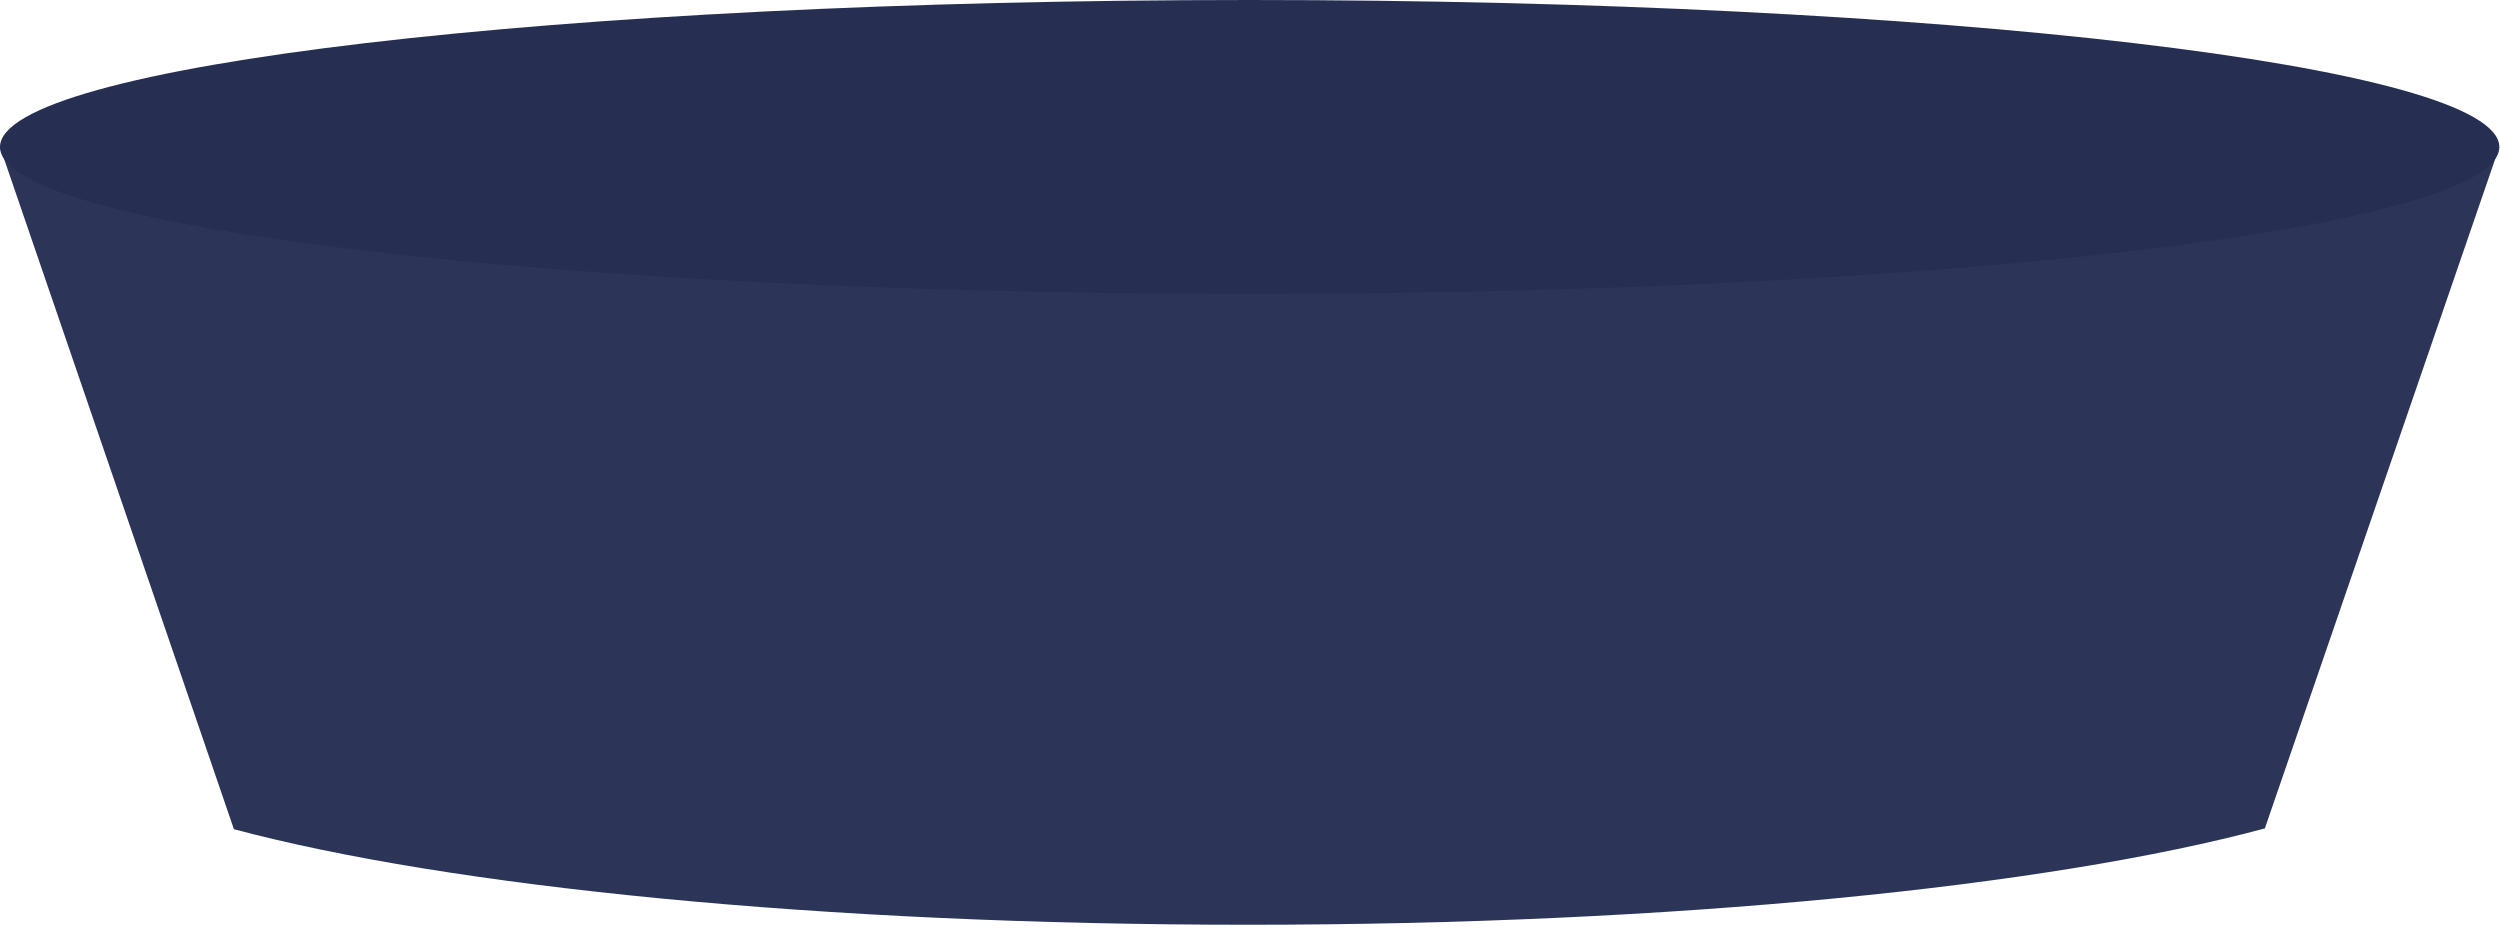 <svg width="274" height="102" viewBox="0 0 274 102" fill="none" xmlns="http://www.w3.org/2000/svg">
<path d="M248.227 90.795C224.651 97.144 183.539 101.353 136.769 101.353C89.999 101.353 49.264 97.185 25.638 90.882L0 16.109H273.927L248.227 90.795Z" fill="#2C3557"/>
<path d="M136.963 32.218C212.606 32.218 273.927 25.006 273.927 16.109C273.927 7.212 212.606 0 136.963 0C61.321 0 0 7.212 0 16.109C0 25.006 61.321 32.218 136.963 32.218Z" fill="#262F52"/>
</svg>
